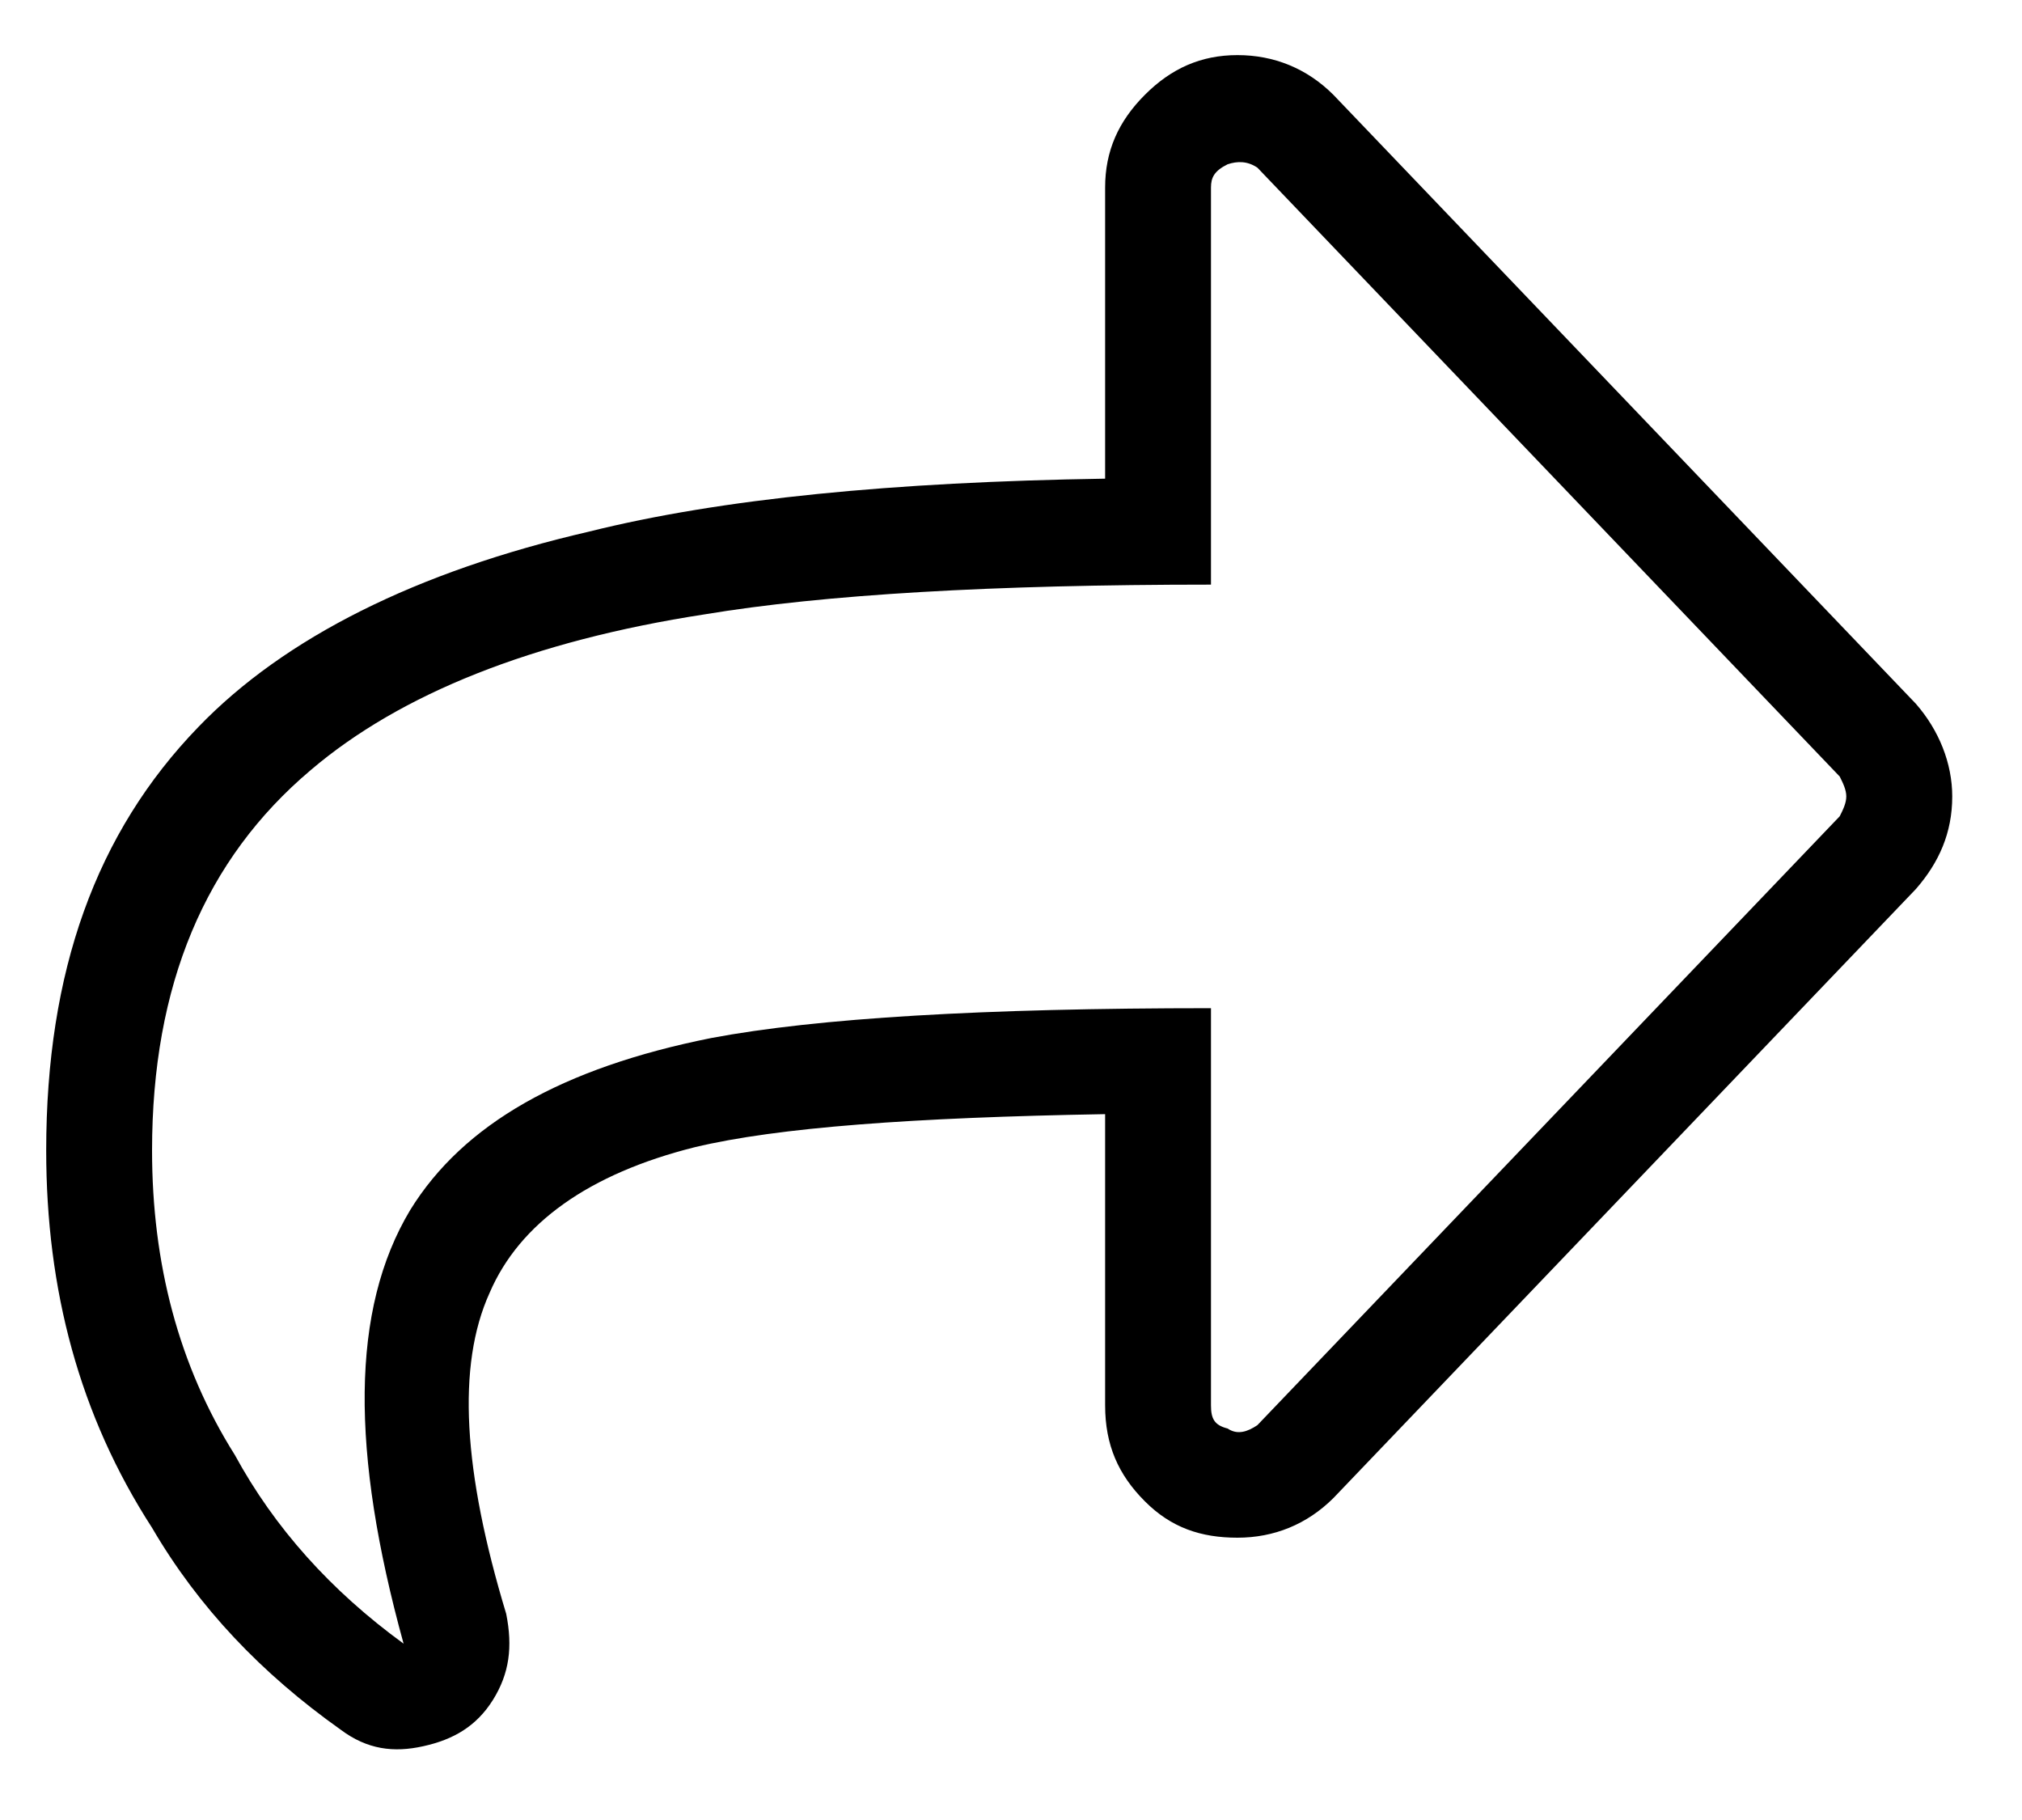 <svg width="20" height="18" viewBox="0 0 20 18" xmlns="http://www.w3.org/2000/svg"><path d="M18.95 6.96C19.179 7.222 19.31 7.549 19.31 7.877C19.31 8.237 19.179 8.531 18.95 8.793L13.189 14.816C12.927 15.077 12.6 15.208 12.24 15.208C11.88 15.208 11.585 15.11 11.324 14.848C11.062 14.586 10.931 14.292 10.931 13.899V11.019C9.032 11.052 7.691 11.15 6.872 11.346C5.825 11.608 5.138 12.099 4.843 12.786C4.516 13.506 4.581 14.554 5.007 15.961C5.072 16.288 5.039 16.55 4.876 16.812C4.712 17.074 4.483 17.205 4.188 17.27C3.894 17.336 3.632 17.303 3.37 17.107C2.585 16.55 1.963 15.896 1.504 15.11C0.784 13.997 0.457 12.754 0.457 11.379C0.457 9.611 0.948 8.237 1.963 7.189C2.814 6.306 4.123 5.651 5.825 5.258C7.134 4.931 8.836 4.767 10.931 4.734V1.854C10.931 1.494 11.062 1.2 11.324 0.938C11.585 0.676 11.88 0.545 12.24 0.545C12.6 0.545 12.927 0.676 13.189 0.938L18.95 6.96ZM18.197 8.073C18.23 8.008 18.262 7.942 18.262 7.877C18.262 7.811 18.23 7.746 18.197 7.68L12.437 1.658C12.338 1.592 12.24 1.592 12.142 1.625C12.011 1.69 11.978 1.756 11.978 1.854V5.782C9.818 5.782 8.149 5.88 6.97 6.076C5.268 6.338 3.959 6.862 3.075 7.615C2.028 8.498 1.504 9.742 1.504 11.379C1.504 12.492 1.766 13.506 2.323 14.39C2.715 15.11 3.272 15.732 3.992 16.256C3.468 14.357 3.468 12.95 4.057 11.968C4.581 11.117 5.563 10.56 7.036 10.266C8.083 10.069 9.72 9.971 11.978 9.971V13.899C11.978 14.03 12.011 14.095 12.142 14.128C12.24 14.194 12.338 14.161 12.437 14.095L18.197 8.073Z"/></svg>